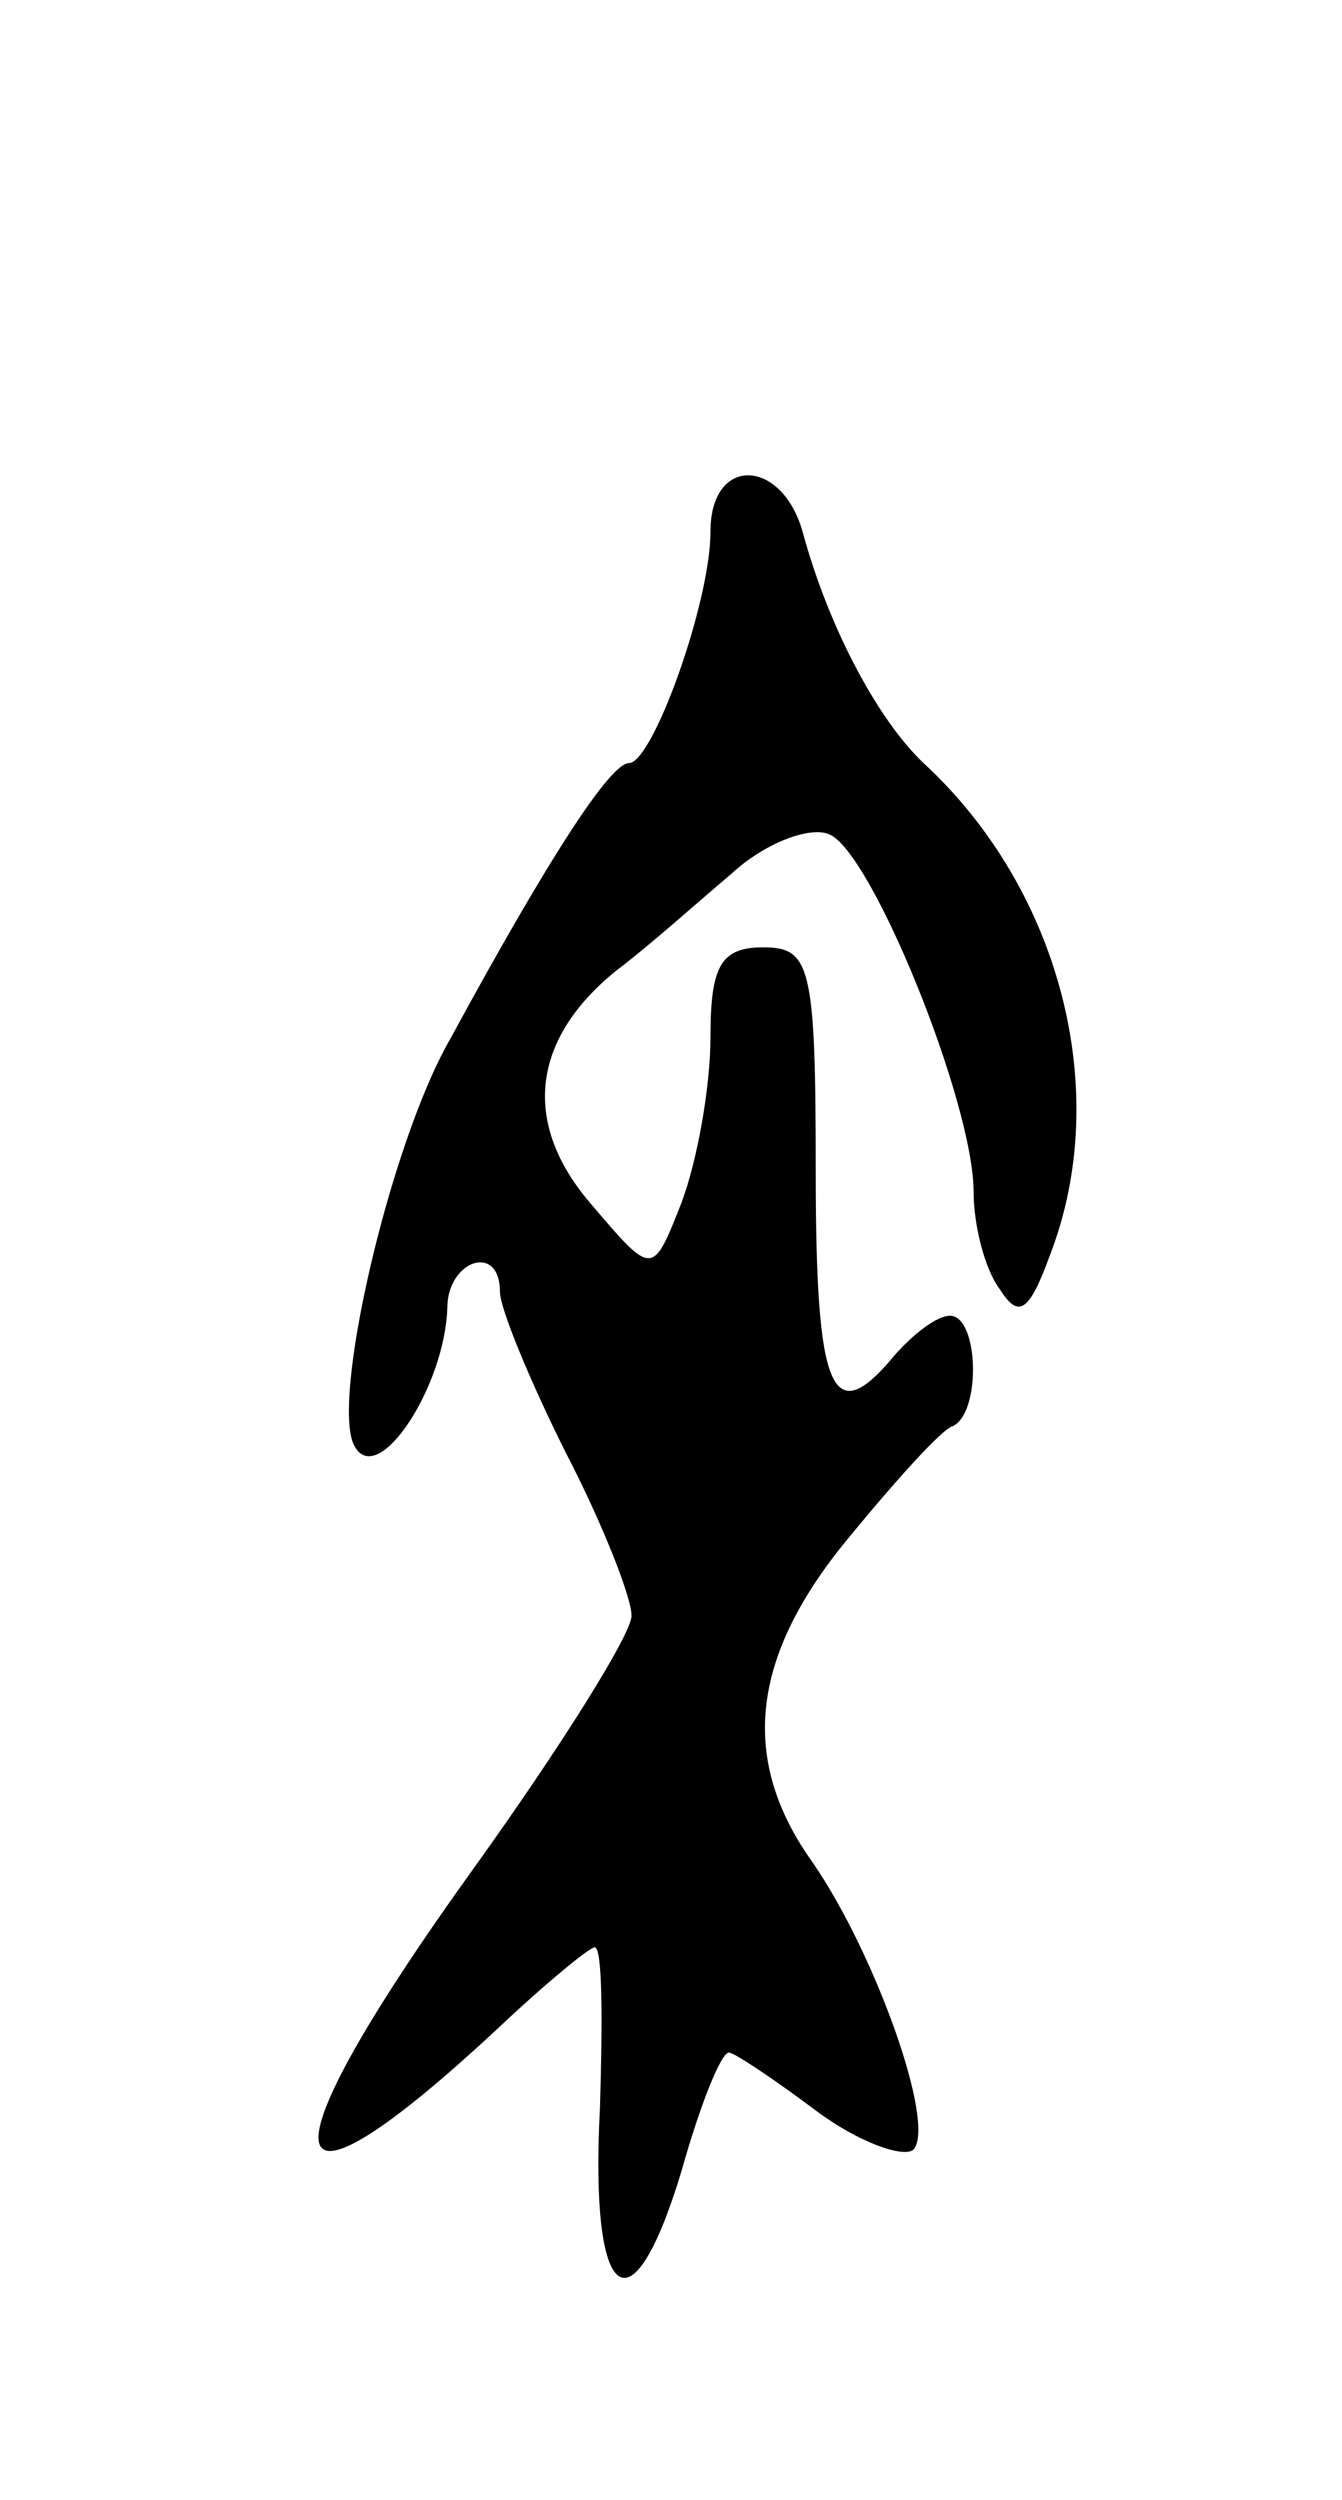 <svg version="1.0" xmlns="http://www.w3.org/2000/svg"
 width="51pt" height="95pt" viewBox="0 0 51 95"
 preserveAspectRatio="xMidYMid meet">
<g transform="translate(0,95) scale(0.1,-0.1)"
fill="#000000" stroke="none">
<path d="M270 748 c0 -27 -22 -88 -31 -88 -7 0 -30 -35 -68 -105 -23 -40 -46
-140 -36 -155 9 -15 34 23 35 53 0 18 20 25 20 6 0 -6 11 -33 25 -61 14 -27
25 -55 25 -62 0 -7 -27 -50 -60 -96 -82 -114 -78 -142 9 -61 18 17 35 31 37
31 3 0 3 -28 2 -61 -4 -75 12 -87 31 -24 7 25 15 45 18 45 2 0 17 -10 33 -22
16 -12 33 -18 37 -15 9 9 -14 74 -38 109 -28 39 -24 78 13 123 18 22 36 42 40
43 11 5 10 42 -1 42 -5 0 -14 -7 -21 -15 -24 -29 -30 -14 -30 70 0 78 -2 85
-20 85 -16 0 -20 -7 -20 -34 0 -19 -5 -47 -11 -63 -11 -28 -11 -28 -34 -1 -27
31 -23 63 9 89 12 9 31 26 44 37 13 12 30 18 37 15 16 -6 55 -102 55 -136 0
-12 4 -29 10 -37 7 -11 11 -9 19 13 24 62 4 139 -48 187 -17 16 -36 51 -46 88
-8 28 -35 29 -35 0z"/>
</g>
</svg>
